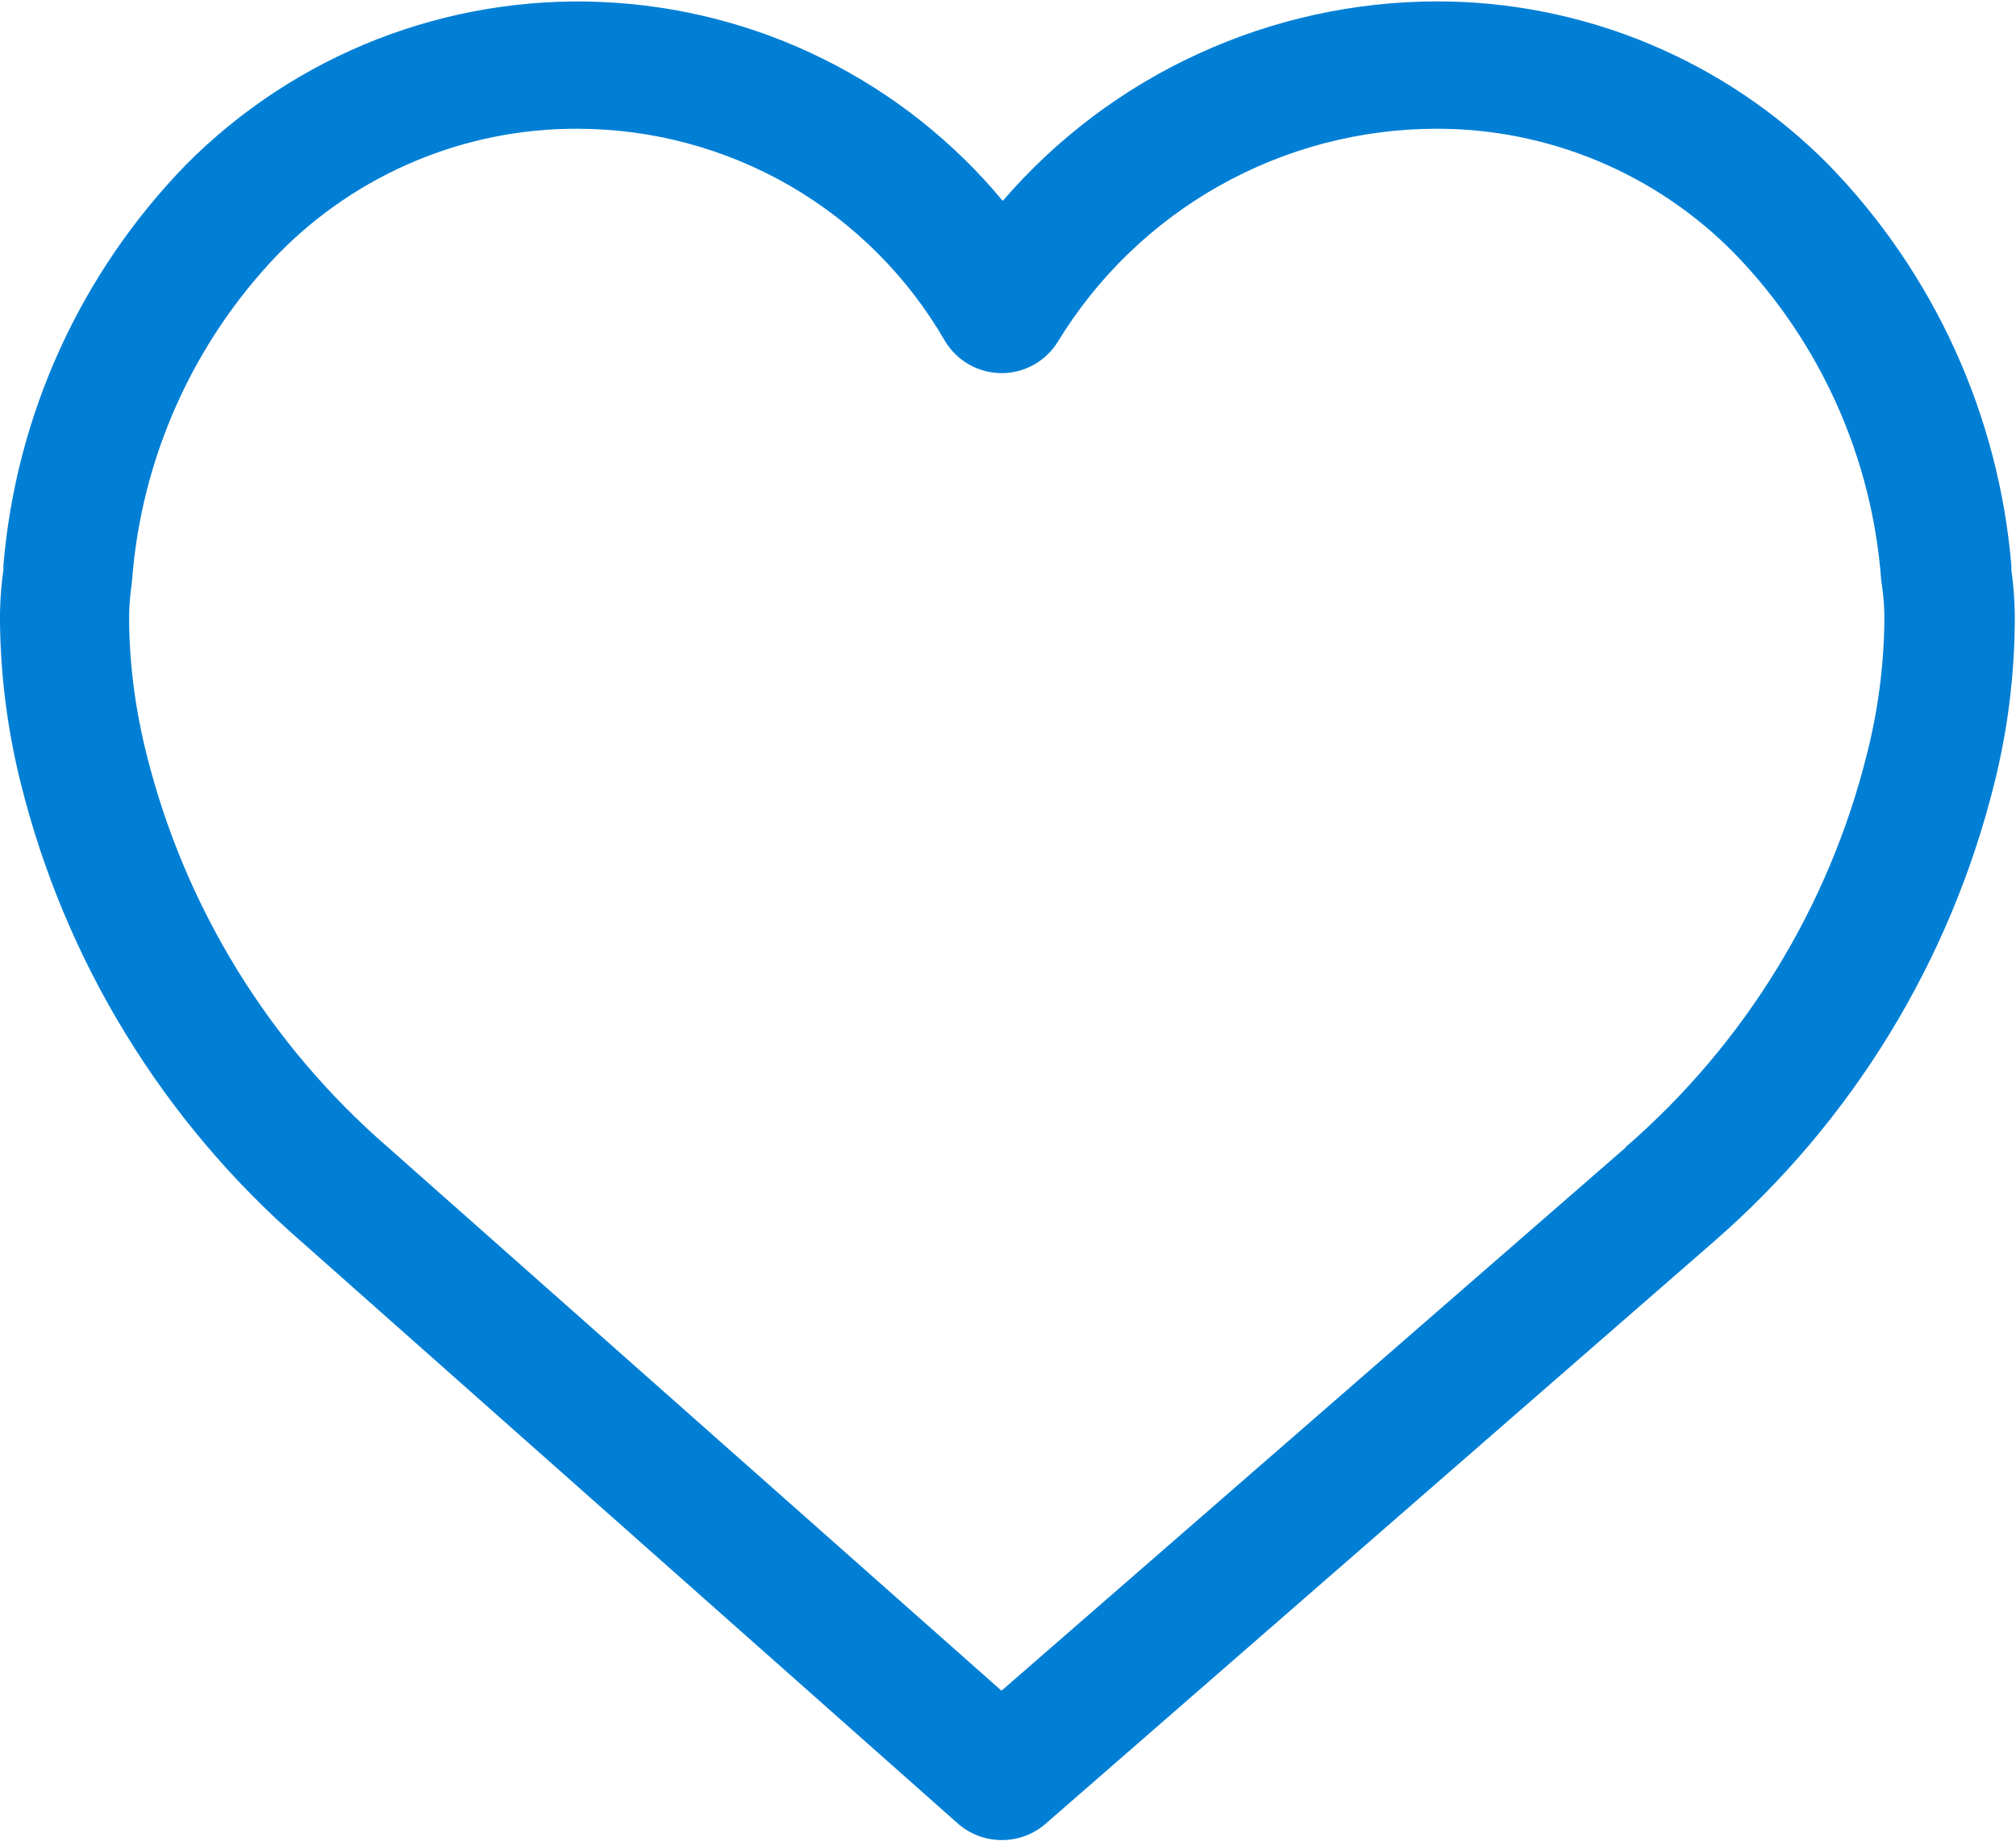 <svg width="23" height="21" viewBox="0 0 23 21" fill="none" xmlns="http://www.w3.org/2000/svg">
<path fill-rule="evenodd" clip-rule="evenodd" d="M22.986 7.101C22.988 6.9 22.975 6.699 22.947 6.501C22.947 6.49 22.947 6.482 22.947 6.472C22.948 6.464 22.948 6.457 22.947 6.45C22.801 4.732 22.065 3.118 20.864 1.882C20.279 1.29 19.582 0.82 18.814 0.5C18.047 0.18 17.223 0.015 16.39 0.016C15.45 0.018 14.522 0.222 13.668 0.615C12.813 1.007 12.054 1.579 11.44 2.292C10.879 1.616 10.183 1.065 9.396 0.674C8.609 0.283 7.749 0.062 6.871 0.023C5.994 -0.016 5.118 0.129 4.299 0.449C3.481 0.769 2.739 1.257 2.12 1.881C0.919 3.117 0.183 4.731 0.039 6.449C0.038 6.454 0.038 6.46 0.039 6.466C0.039 6.477 0.039 6.488 0.039 6.501C0.011 6.699 -0.002 6.9 0 7.101C0.007 7.721 0.087 8.338 0.238 8.94C0.743 10.969 1.86 12.793 3.438 14.165L10.93 20.806C11.069 20.927 11.246 20.993 11.43 20.993C11.614 20.993 11.792 20.927 11.93 20.806L19.552 14.166C21.13 12.794 22.247 10.97 22.752 8.941C22.903 8.339 22.981 7.721 22.986 7.101ZM21.298 8.608C20.863 10.349 19.901 11.914 18.544 13.089H18.55L11.426 19.289L4.426 13.089C3.07 11.914 2.108 10.35 1.673 8.609C1.548 8.116 1.48 7.611 1.473 7.103C1.471 6.961 1.48 6.819 1.5 6.679L1.506 6.629C1.611 5.227 2.203 3.906 3.178 2.894C3.623 2.441 4.153 2.082 4.738 1.837C5.323 1.592 5.951 1.467 6.585 1.469C7.437 1.469 8.274 1.693 9.011 2.119C9.748 2.546 10.36 3.159 10.785 3.897C10.852 4.006 10.946 4.097 11.058 4.16C11.17 4.223 11.296 4.256 11.424 4.257C11.553 4.257 11.679 4.225 11.791 4.163C11.904 4.101 11.998 4.011 12.066 3.903C12.517 3.161 13.152 2.547 13.908 2.121C14.664 1.695 15.517 1.47 16.385 1.469C17.02 1.467 17.648 1.593 18.233 1.838C18.819 2.083 19.349 2.443 19.793 2.896C20.77 3.906 21.361 5.227 21.463 6.629L21.471 6.679C21.491 6.818 21.501 6.959 21.498 7.101C21.491 7.609 21.424 8.115 21.298 8.608Z" fill="#017fd5"/>
</svg>

